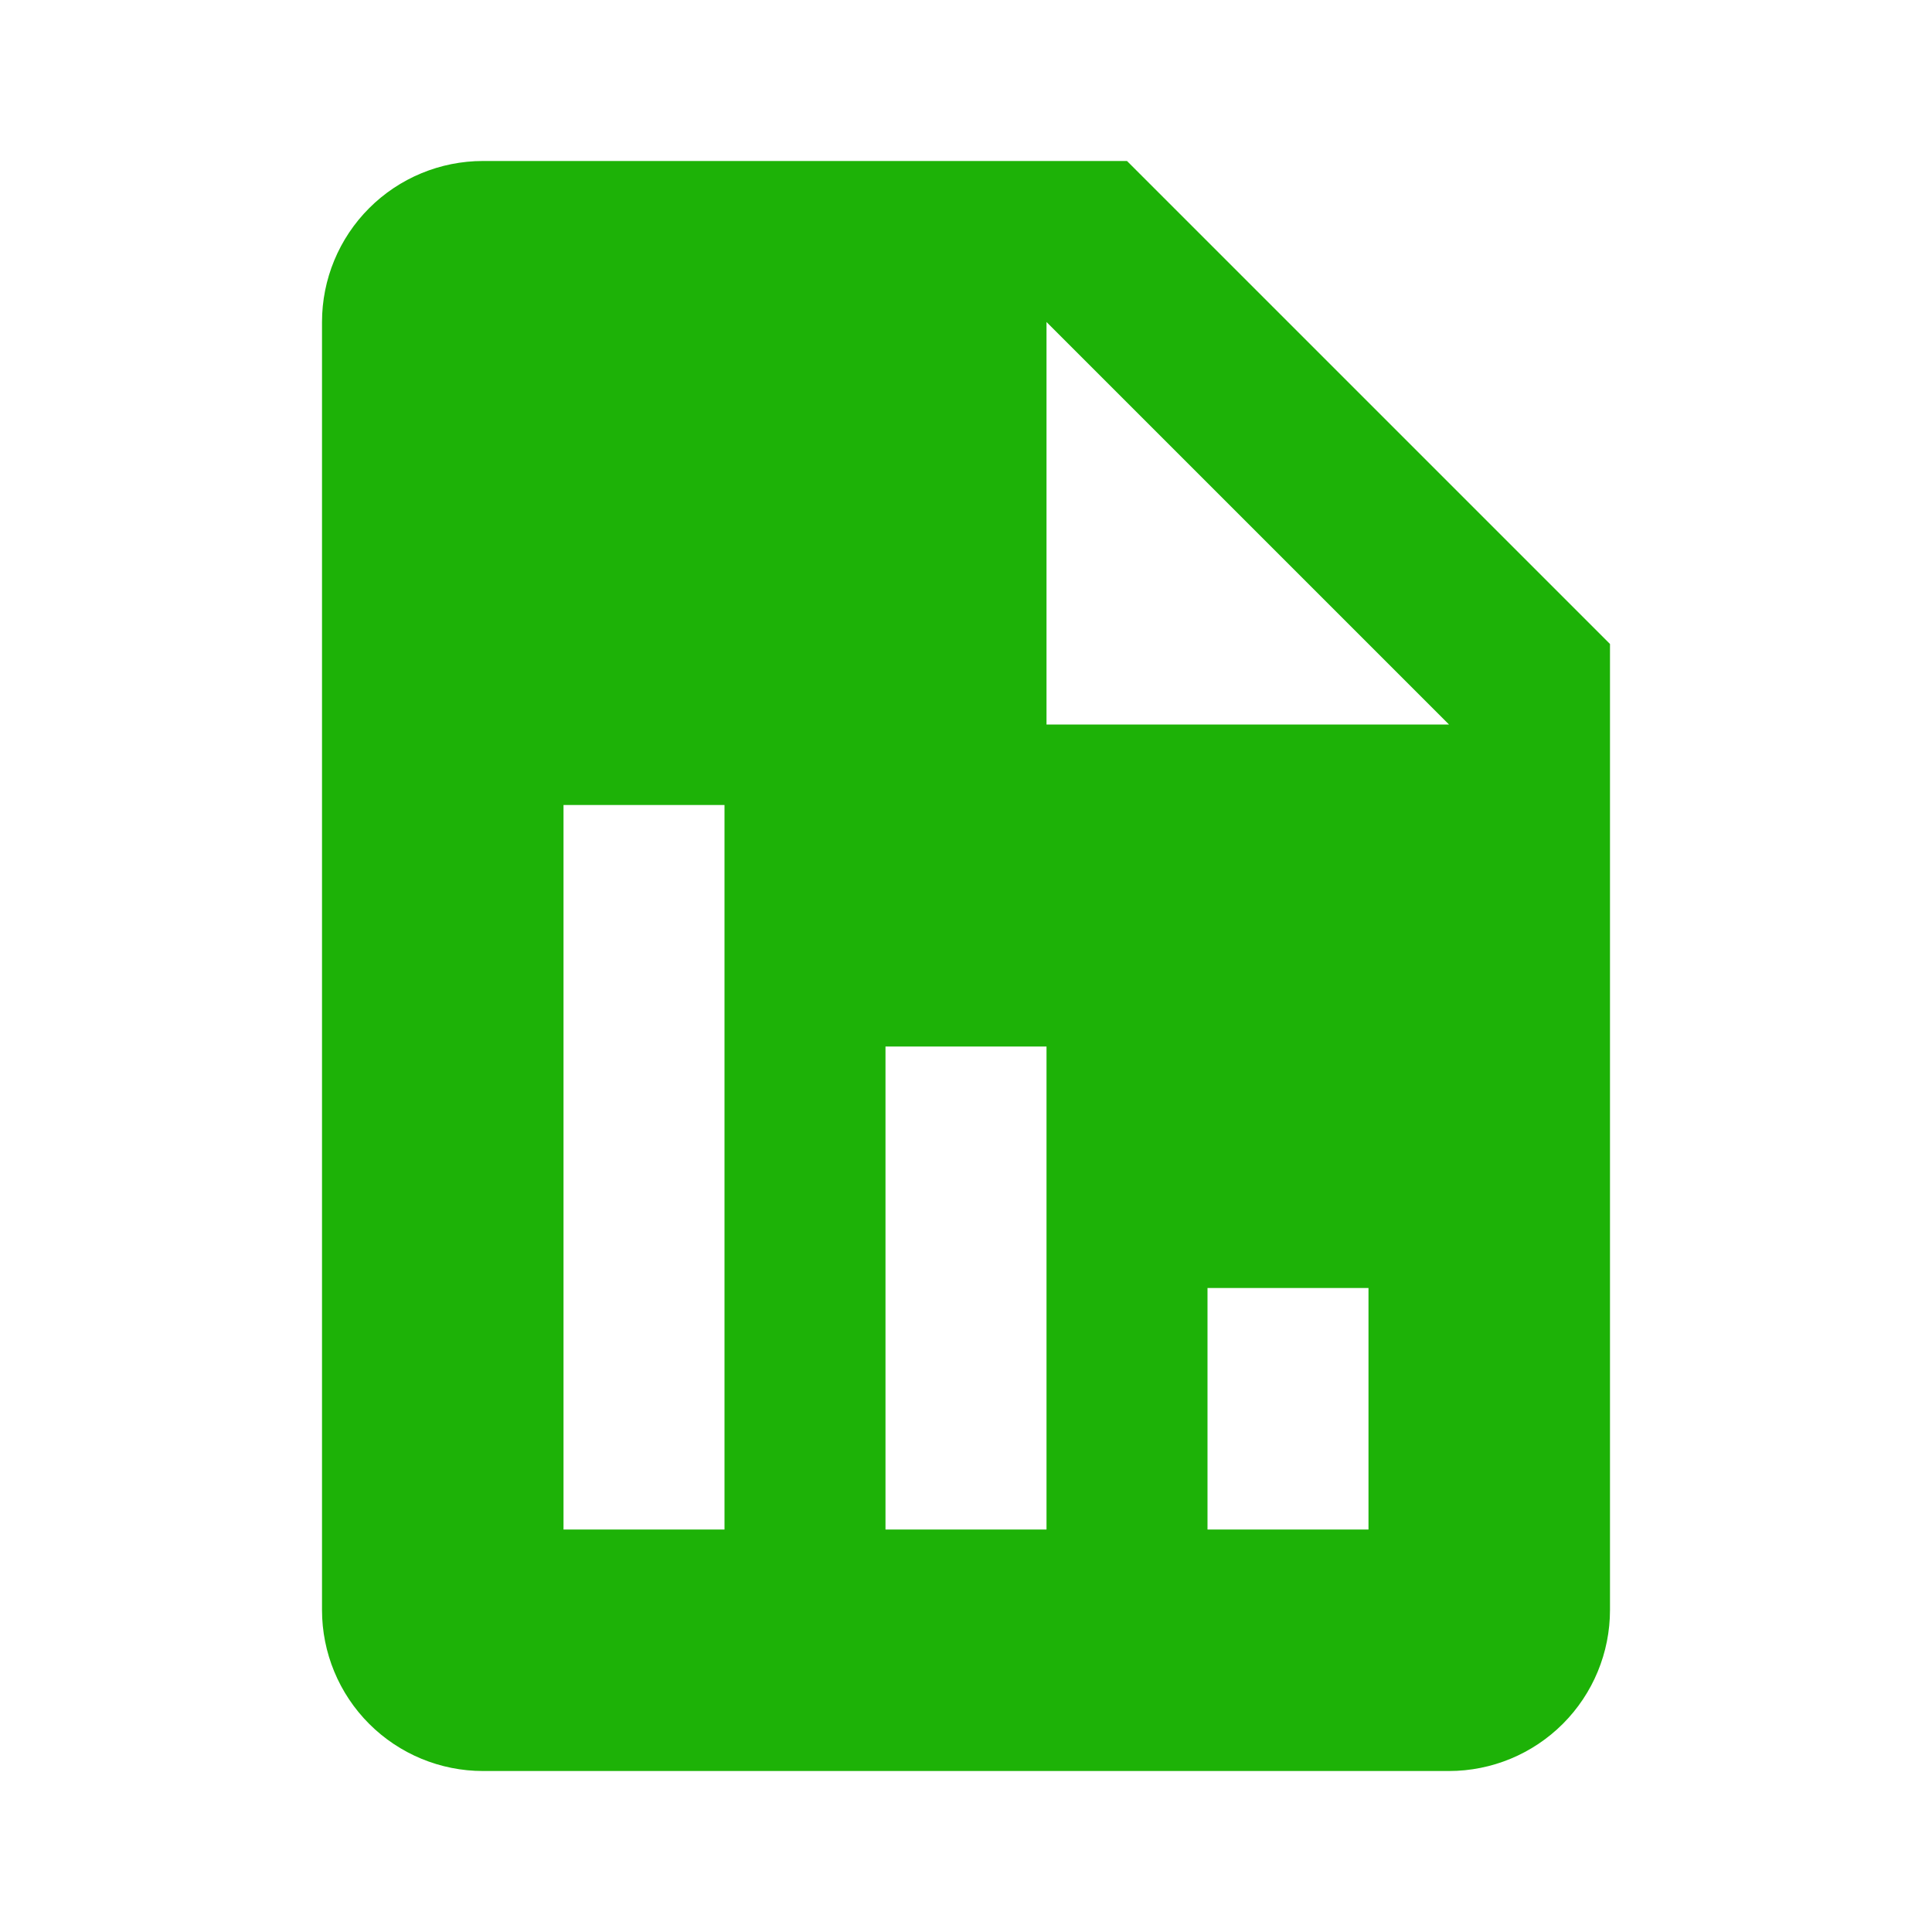 <svg width="70" height="70" viewBox="0 0 70 70" fill="none" xmlns="http://www.w3.org/2000/svg">
<path d="M58.333 23.333L40.833 5.833H17.5C15.953 5.833 14.469 6.448 13.375 7.542C12.281 8.636 11.667 10.12 11.667 11.667V58.333C11.667 59.88 12.281 61.364 13.375 62.458C14.469 63.552 15.953 64.167 17.5 64.167H52.5C54.047 64.167 55.531 63.552 56.625 62.458C57.719 61.364 58.333 59.88 58.333 58.333V23.333ZM26.25 55.417H20.417V29.167H26.25V55.417ZM37.917 55.417H32.083V37.917H37.917V55.417ZM49.583 55.417H43.75V46.667H49.583V55.417ZM40.833 26.25H37.917V11.667L52.5 26.25H40.833Z" fill="#1DB207"/>
</svg>
